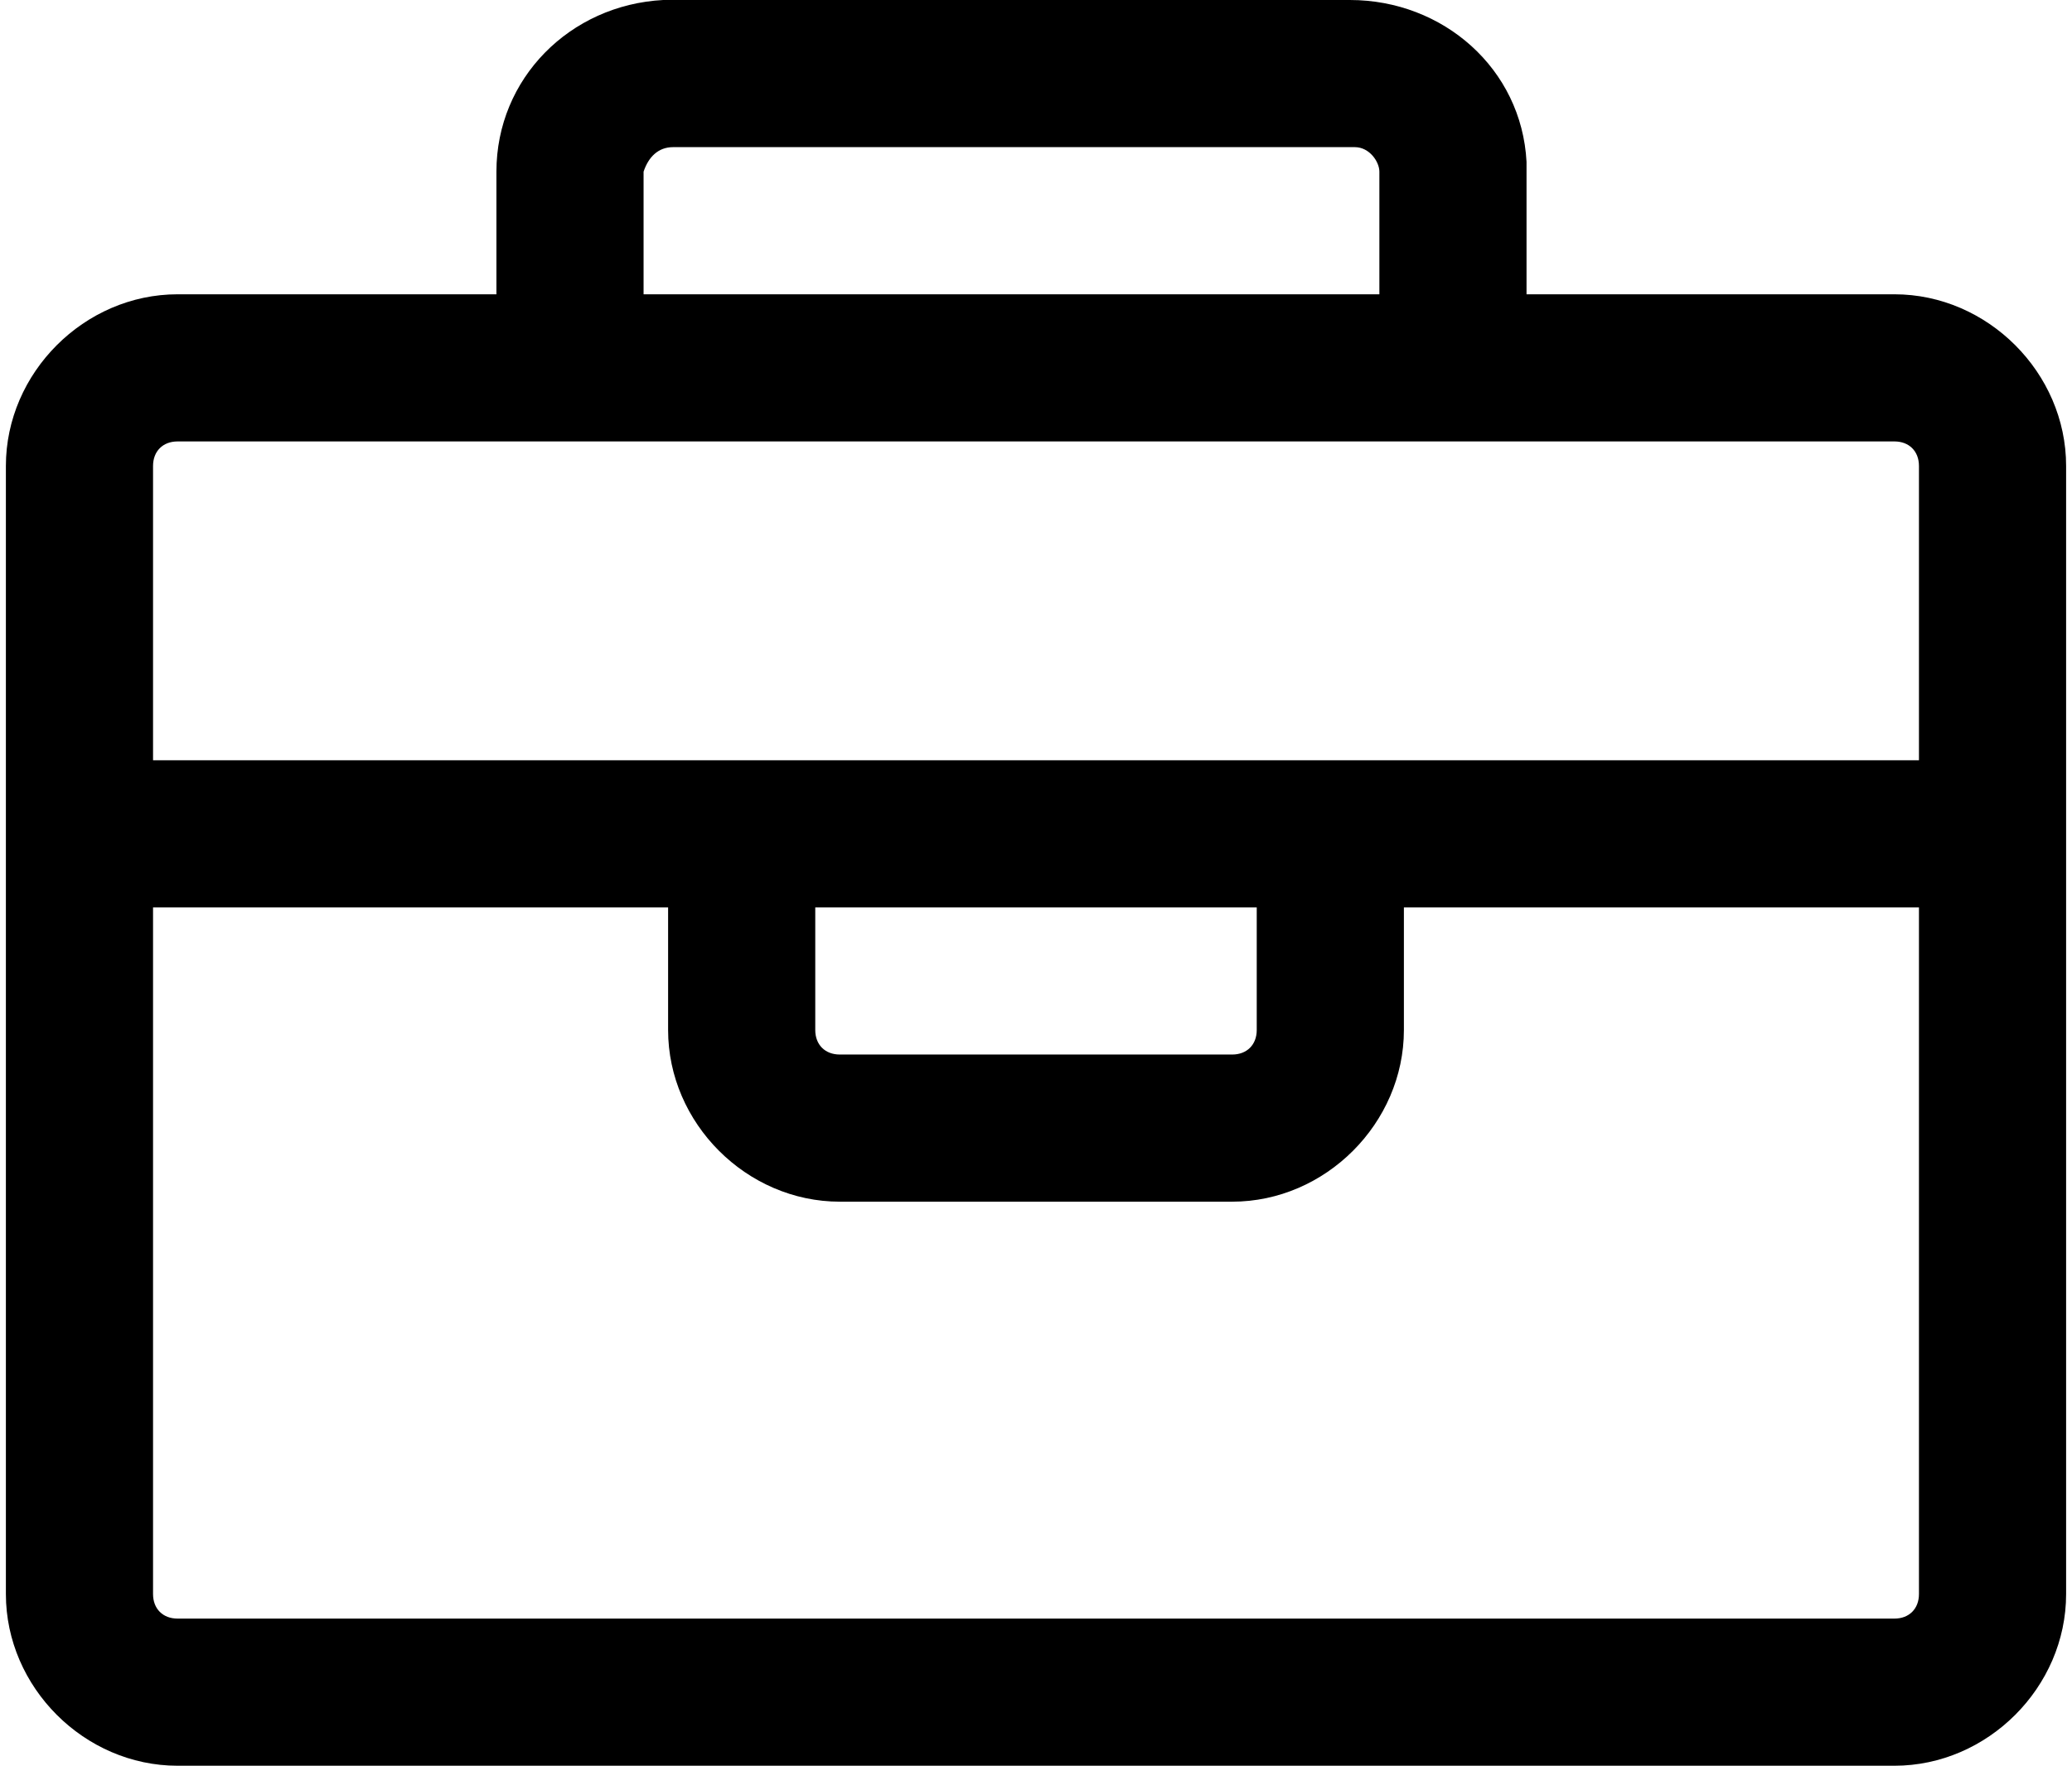 <svg viewBox="0 0 176 150" fill="none" xmlns="http://www.w3.org/2000/svg">
<path d="M160.917 25H129.667V13.75C129.25 5.833 122.583 0 114.667 0H56.333C48.417 0.417 42.167 6.667 42.167 14.583V25H15.083C7.167 25 0.5 31.667 0.5 39.583V135.417C0.5 143.333 7.167 150 15.083 150H160.917C168.833 150 175.5 143.333 175.5 135.417V39.583C175.5 31.667 168.833 25 160.917 25V25ZM54.667 14.583C55.083 13.333 55.917 12.5 57.167 12.5H115.083C116.333 12.5 117.167 13.75 117.167 14.583V25H54.667V14.583ZM15.083 37.5H160.917C162.167 37.5 163 38.333 163 39.583V64.583H13V39.583C13 38.333 13.833 37.5 15.083 37.5ZM69.25 77.083H106.75V87.5C106.75 88.75 105.917 89.583 104.667 89.583H71.333C70.083 89.583 69.25 88.75 69.25 87.5V77.083V77.083ZM160.917 137.5H15.083C13.833 137.5 13 136.667 13 135.417V77.083H56.75V87.5C56.75 95.417 63.417 102.083 71.333 102.083H104.667C112.583 102.083 119.25 95.417 119.25 87.5V77.083H163V135.417C163 136.667 162.167 137.5 160.917 137.5Z" fill="currentColor"/>
</svg>
